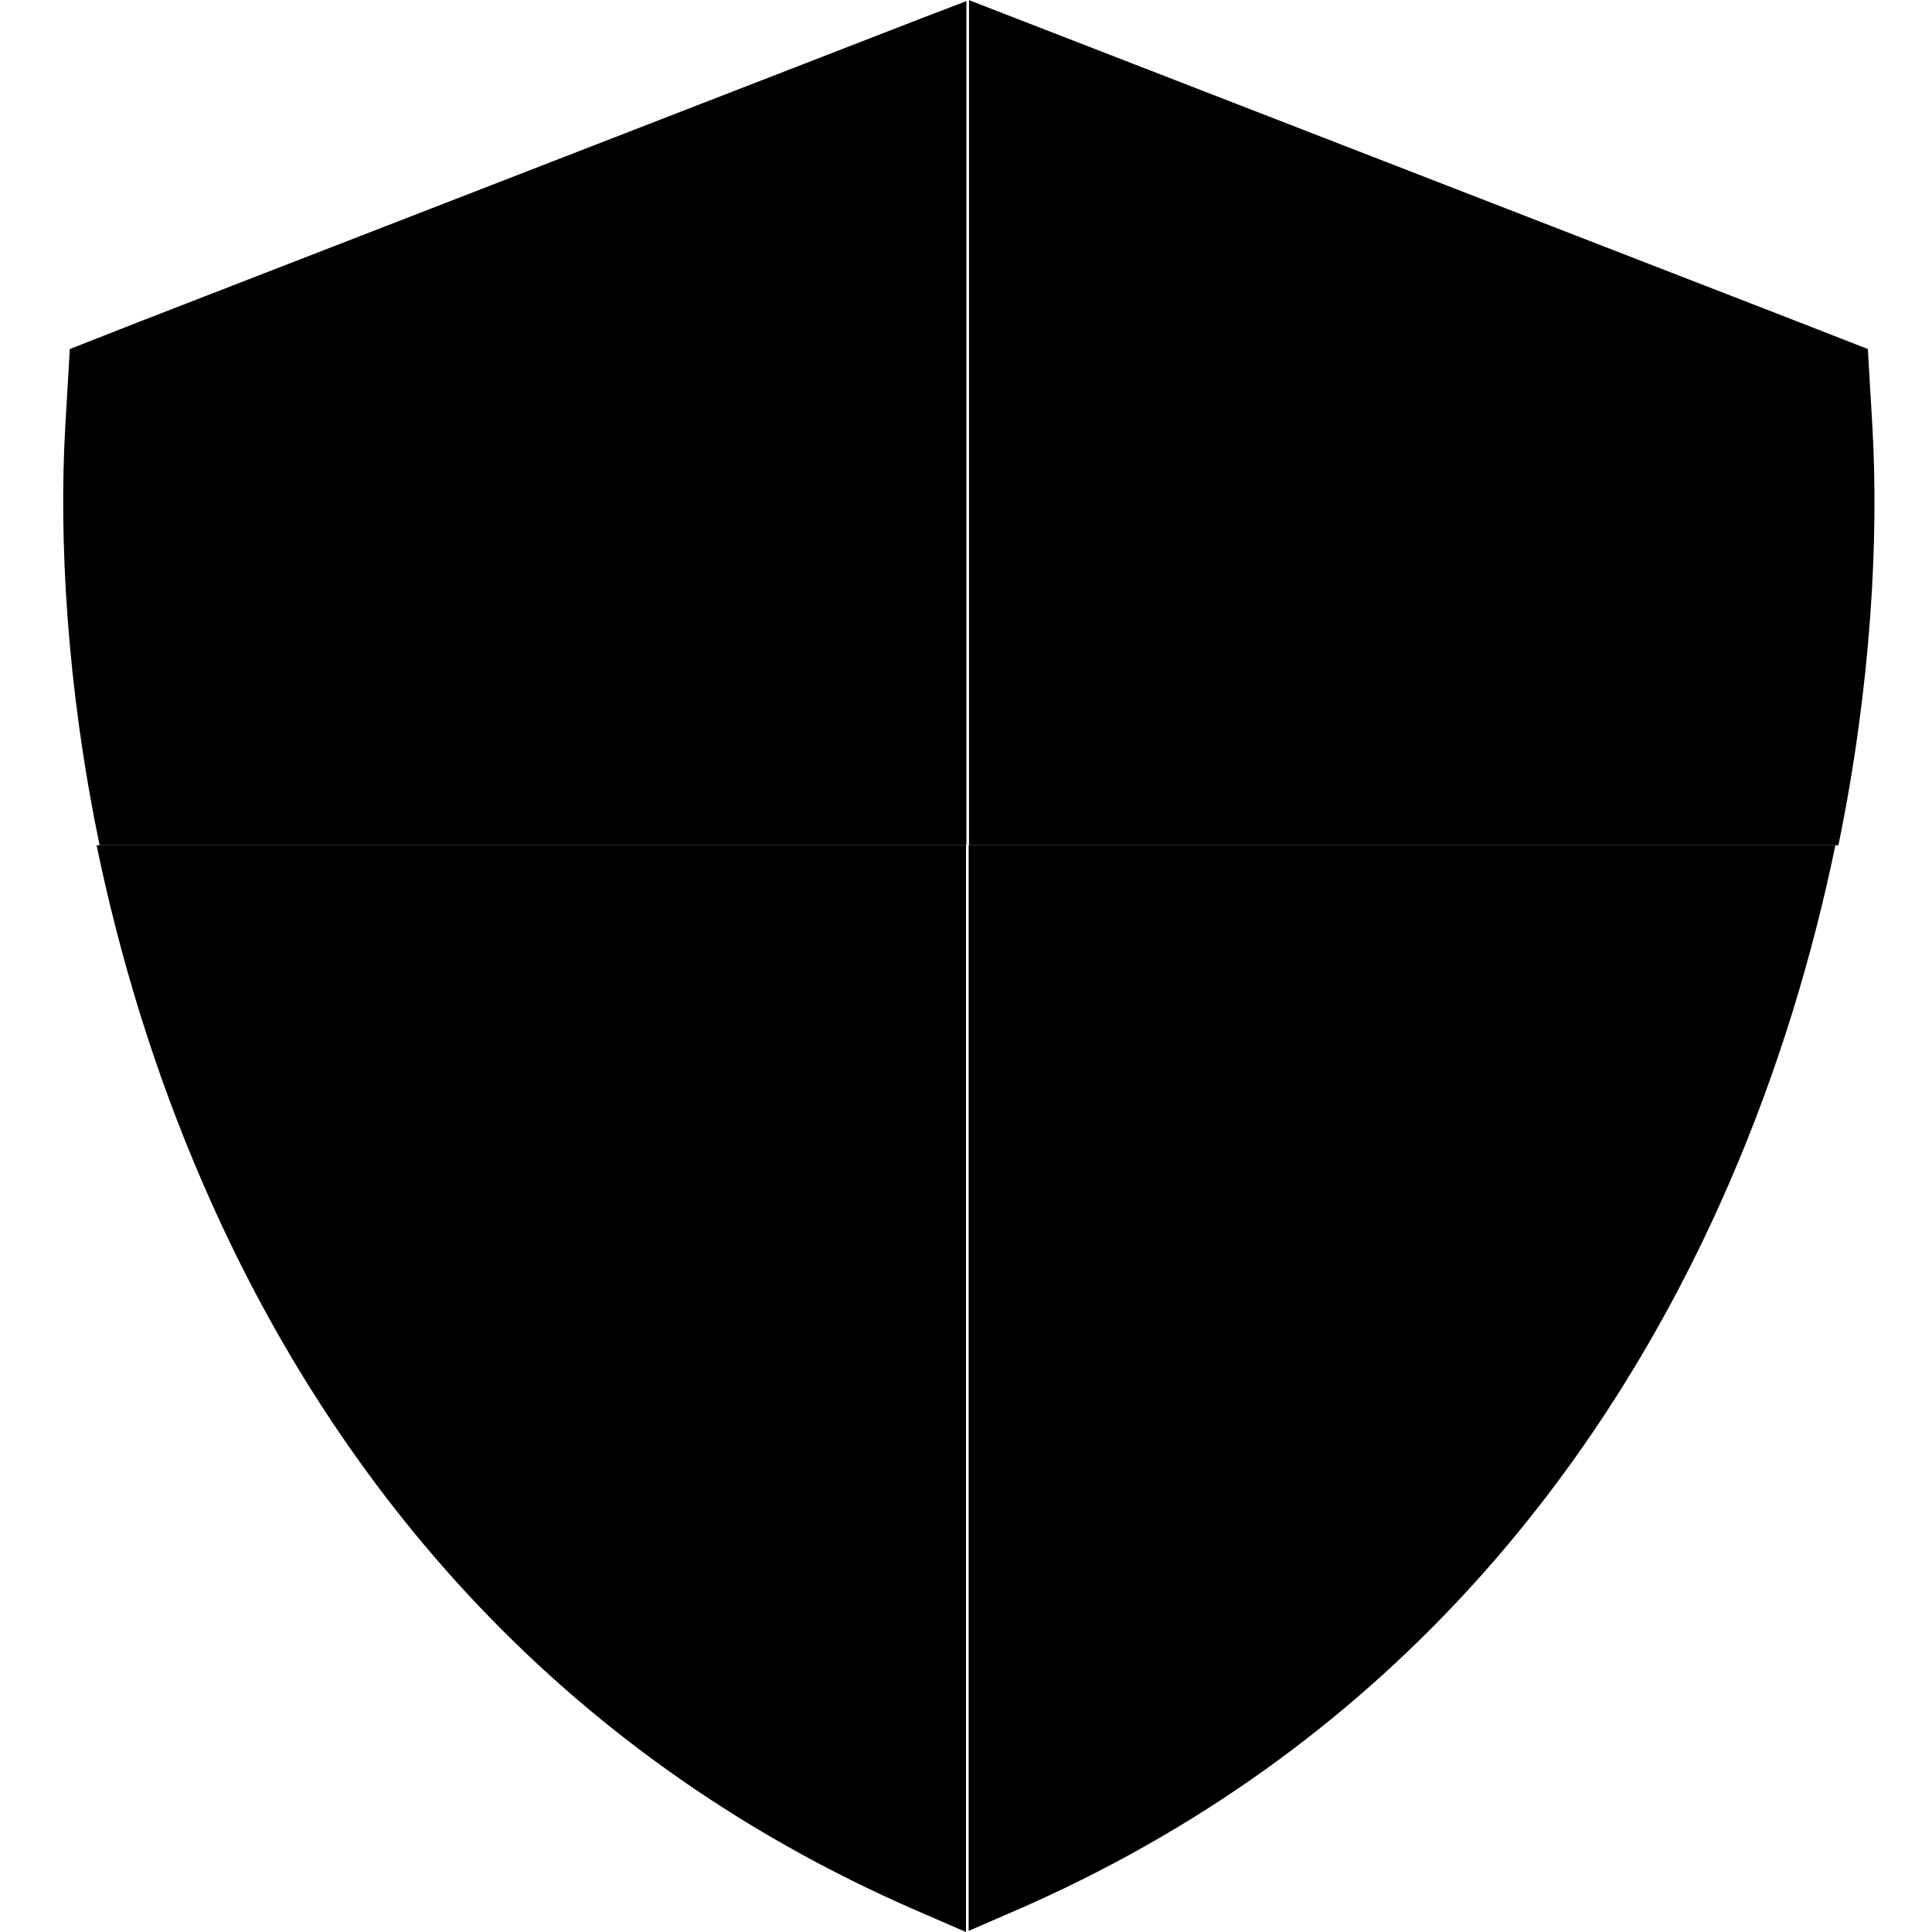 <svg xmlns="http://www.w3.org/2000/svg" viewBox="0 0 512 512"><path class="pr-icon-duotone-secondary" d="M17.3 113c-1.7 29.7 .3 68.6 9.1 111c76.6 0 153.1 0 229.7 0c0-74.6 0-149.1 0-223.7L245.1 4.5 37.6 85 18.5 92.5 17.3 113zM256.7 224c0 95.9 0 191.8 0 287.7l12-5.2c98.4-42.6 156.7-117.3 189.4-192.6c13.2-30.3 22.3-60.9 28.3-89.9c-76.6 0-153.1 0-229.7 0z"/><path class="pr-icon-duotone-primary" d="M256.7 0s0 0 0 0l11.6 4.5L475.8 85 495 92.5l1.2 20.5c1.7 29.7-.3 68.6-9 111l-230.4 0 0-224zM53.9 313.9C40.7 283.6 31.6 253 25.6 224L256 224l0 288s0 0 0 0l-12.7-5.5C144.9 463.9 86.5 389.2 53.9 313.9z"/></svg>